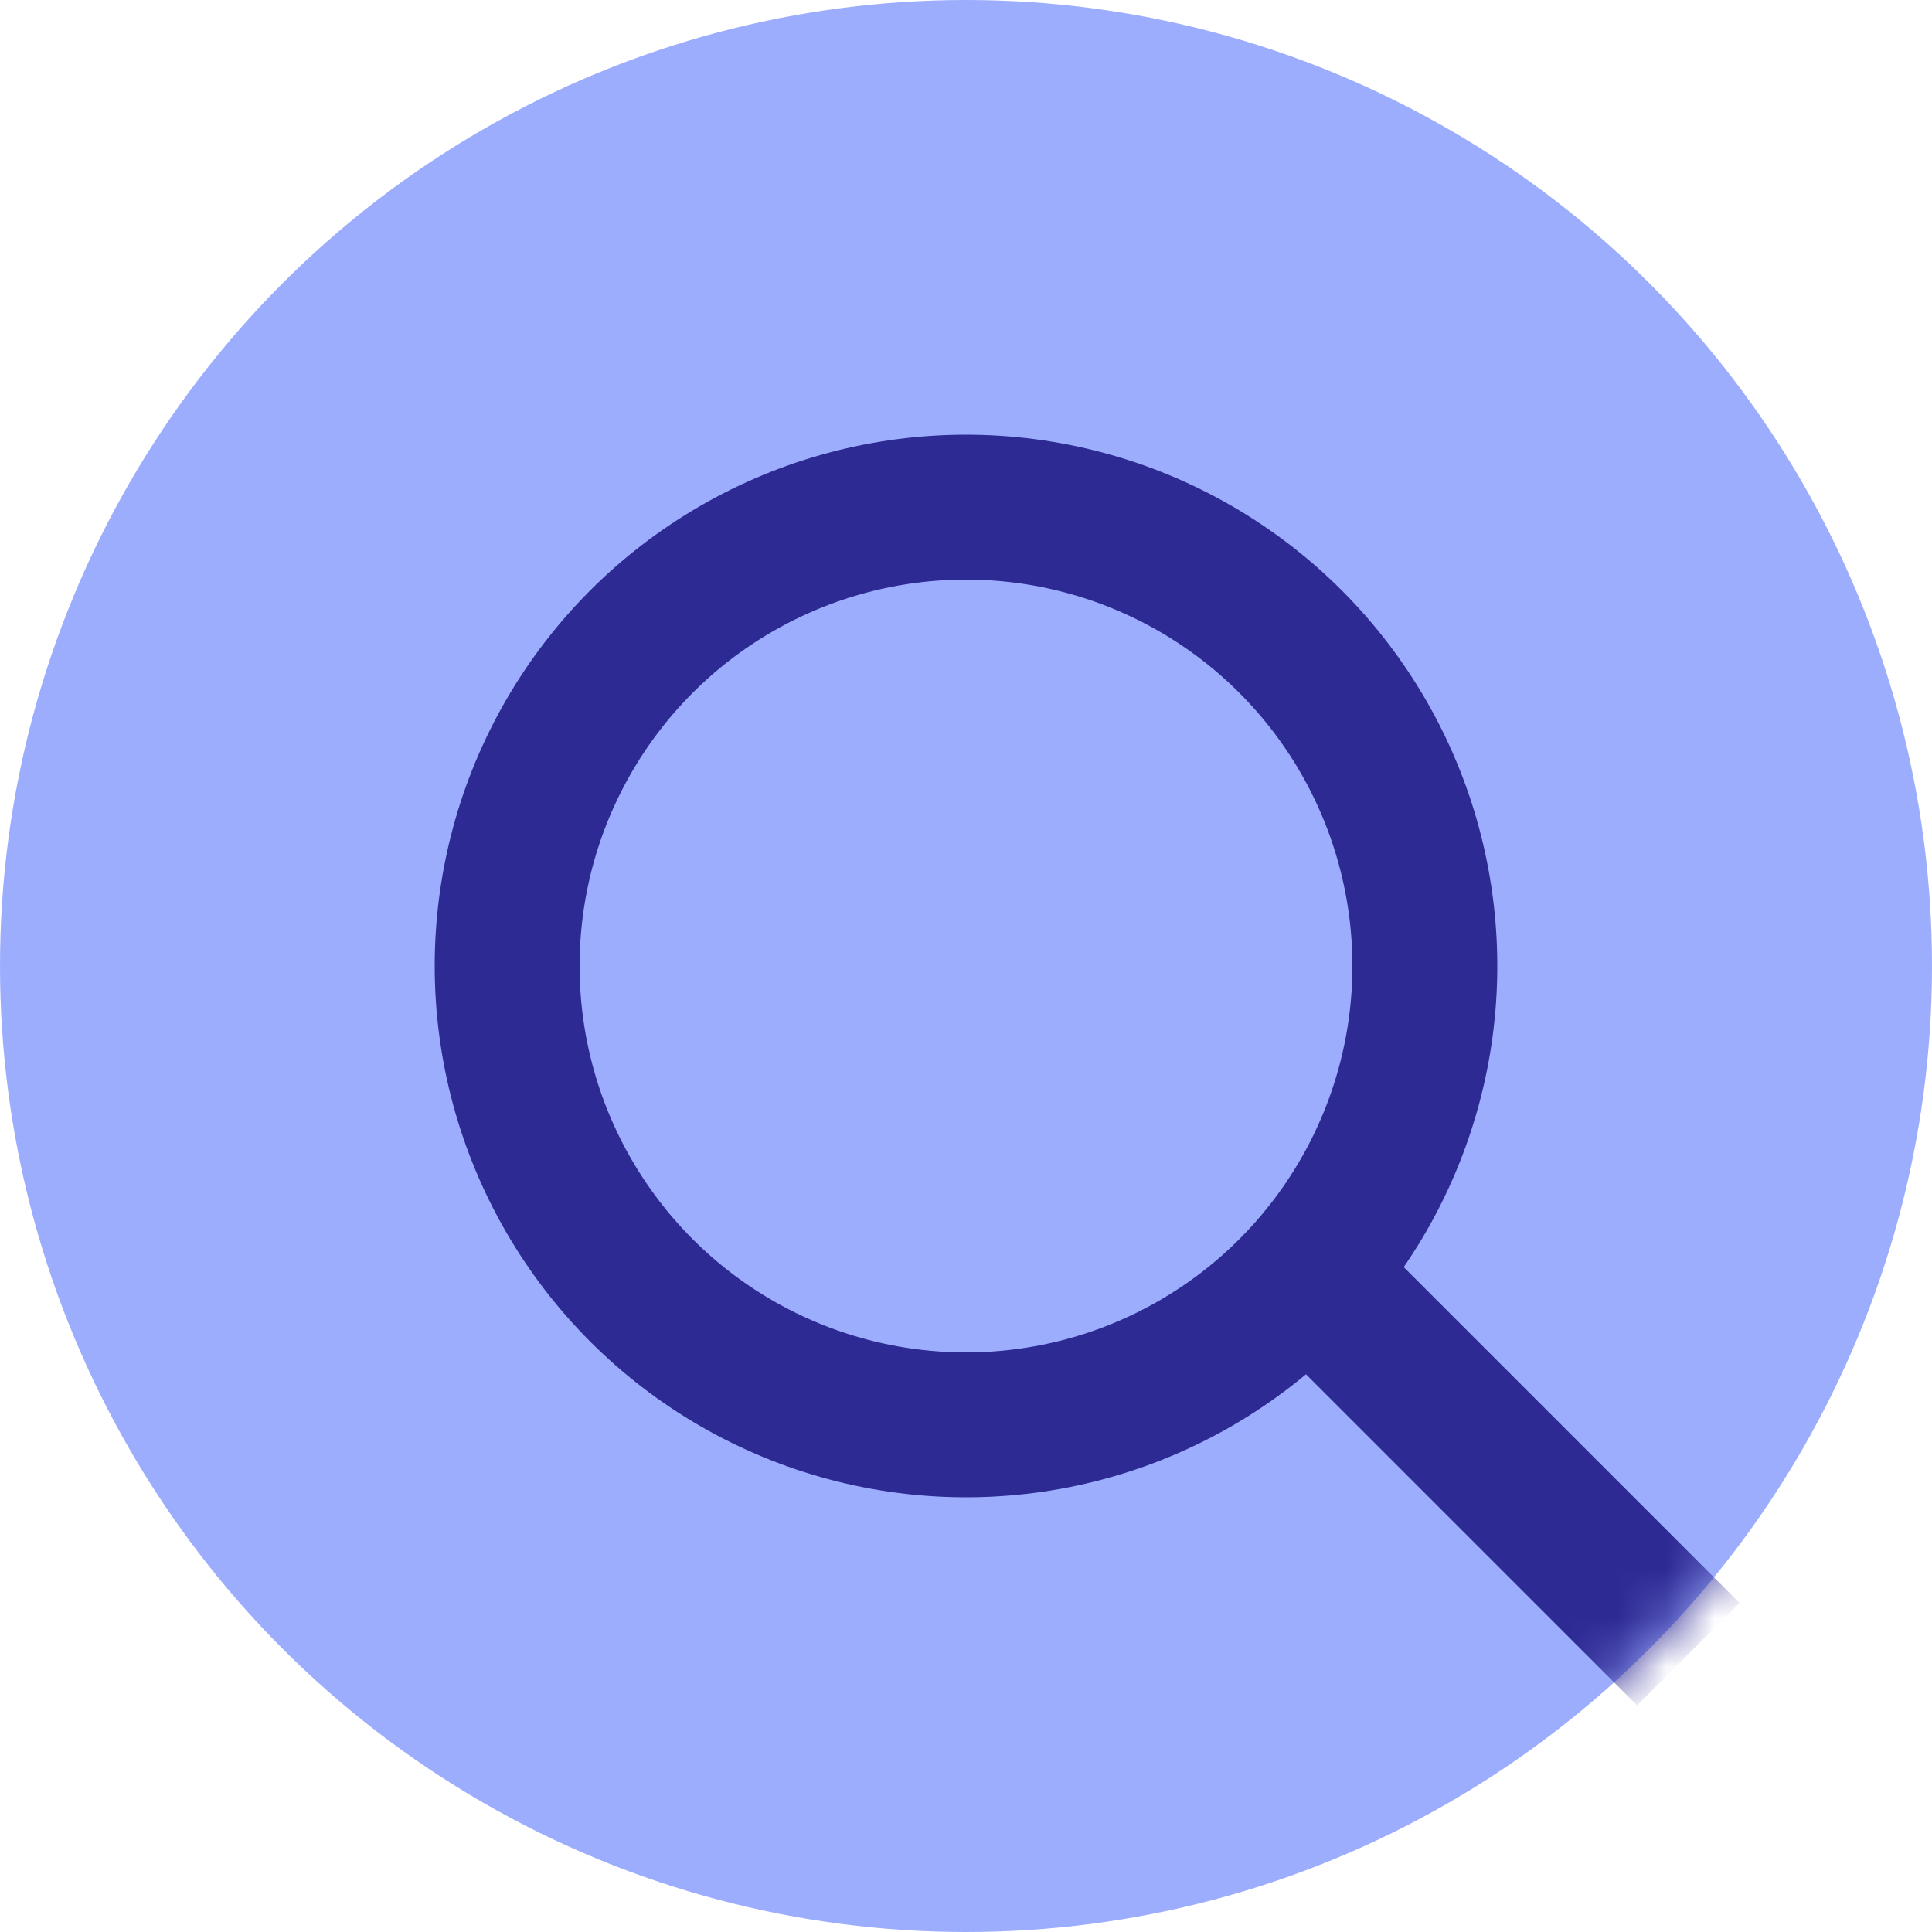 <svg width="40" height="40" viewBox="0 0 40 40" fill="none" xmlns="http://www.w3.org/2000/svg">
<circle cx="20" cy="20" r="20" fill="#9DADFE"/>
<mask id="mask0_11529_12506" style="mask-type:alpha" maskUnits="userSpaceOnUse" x="0" y="0" width="40" height="40">
<circle cx="20" cy="20" r="20" fill="#9DADFE"/>
</mask>
<g mask="url(#mask0_11529_12506)">
<rect x="26.1" y="27.514" width="3" height="11.023" transform="rotate(-45 26.1 27.514)" fill="#2E2A94"/>
</g>
<circle cx="20" cy="20" r="9.5" stroke="#2E2A94" stroke-width="3"/>
</svg>
